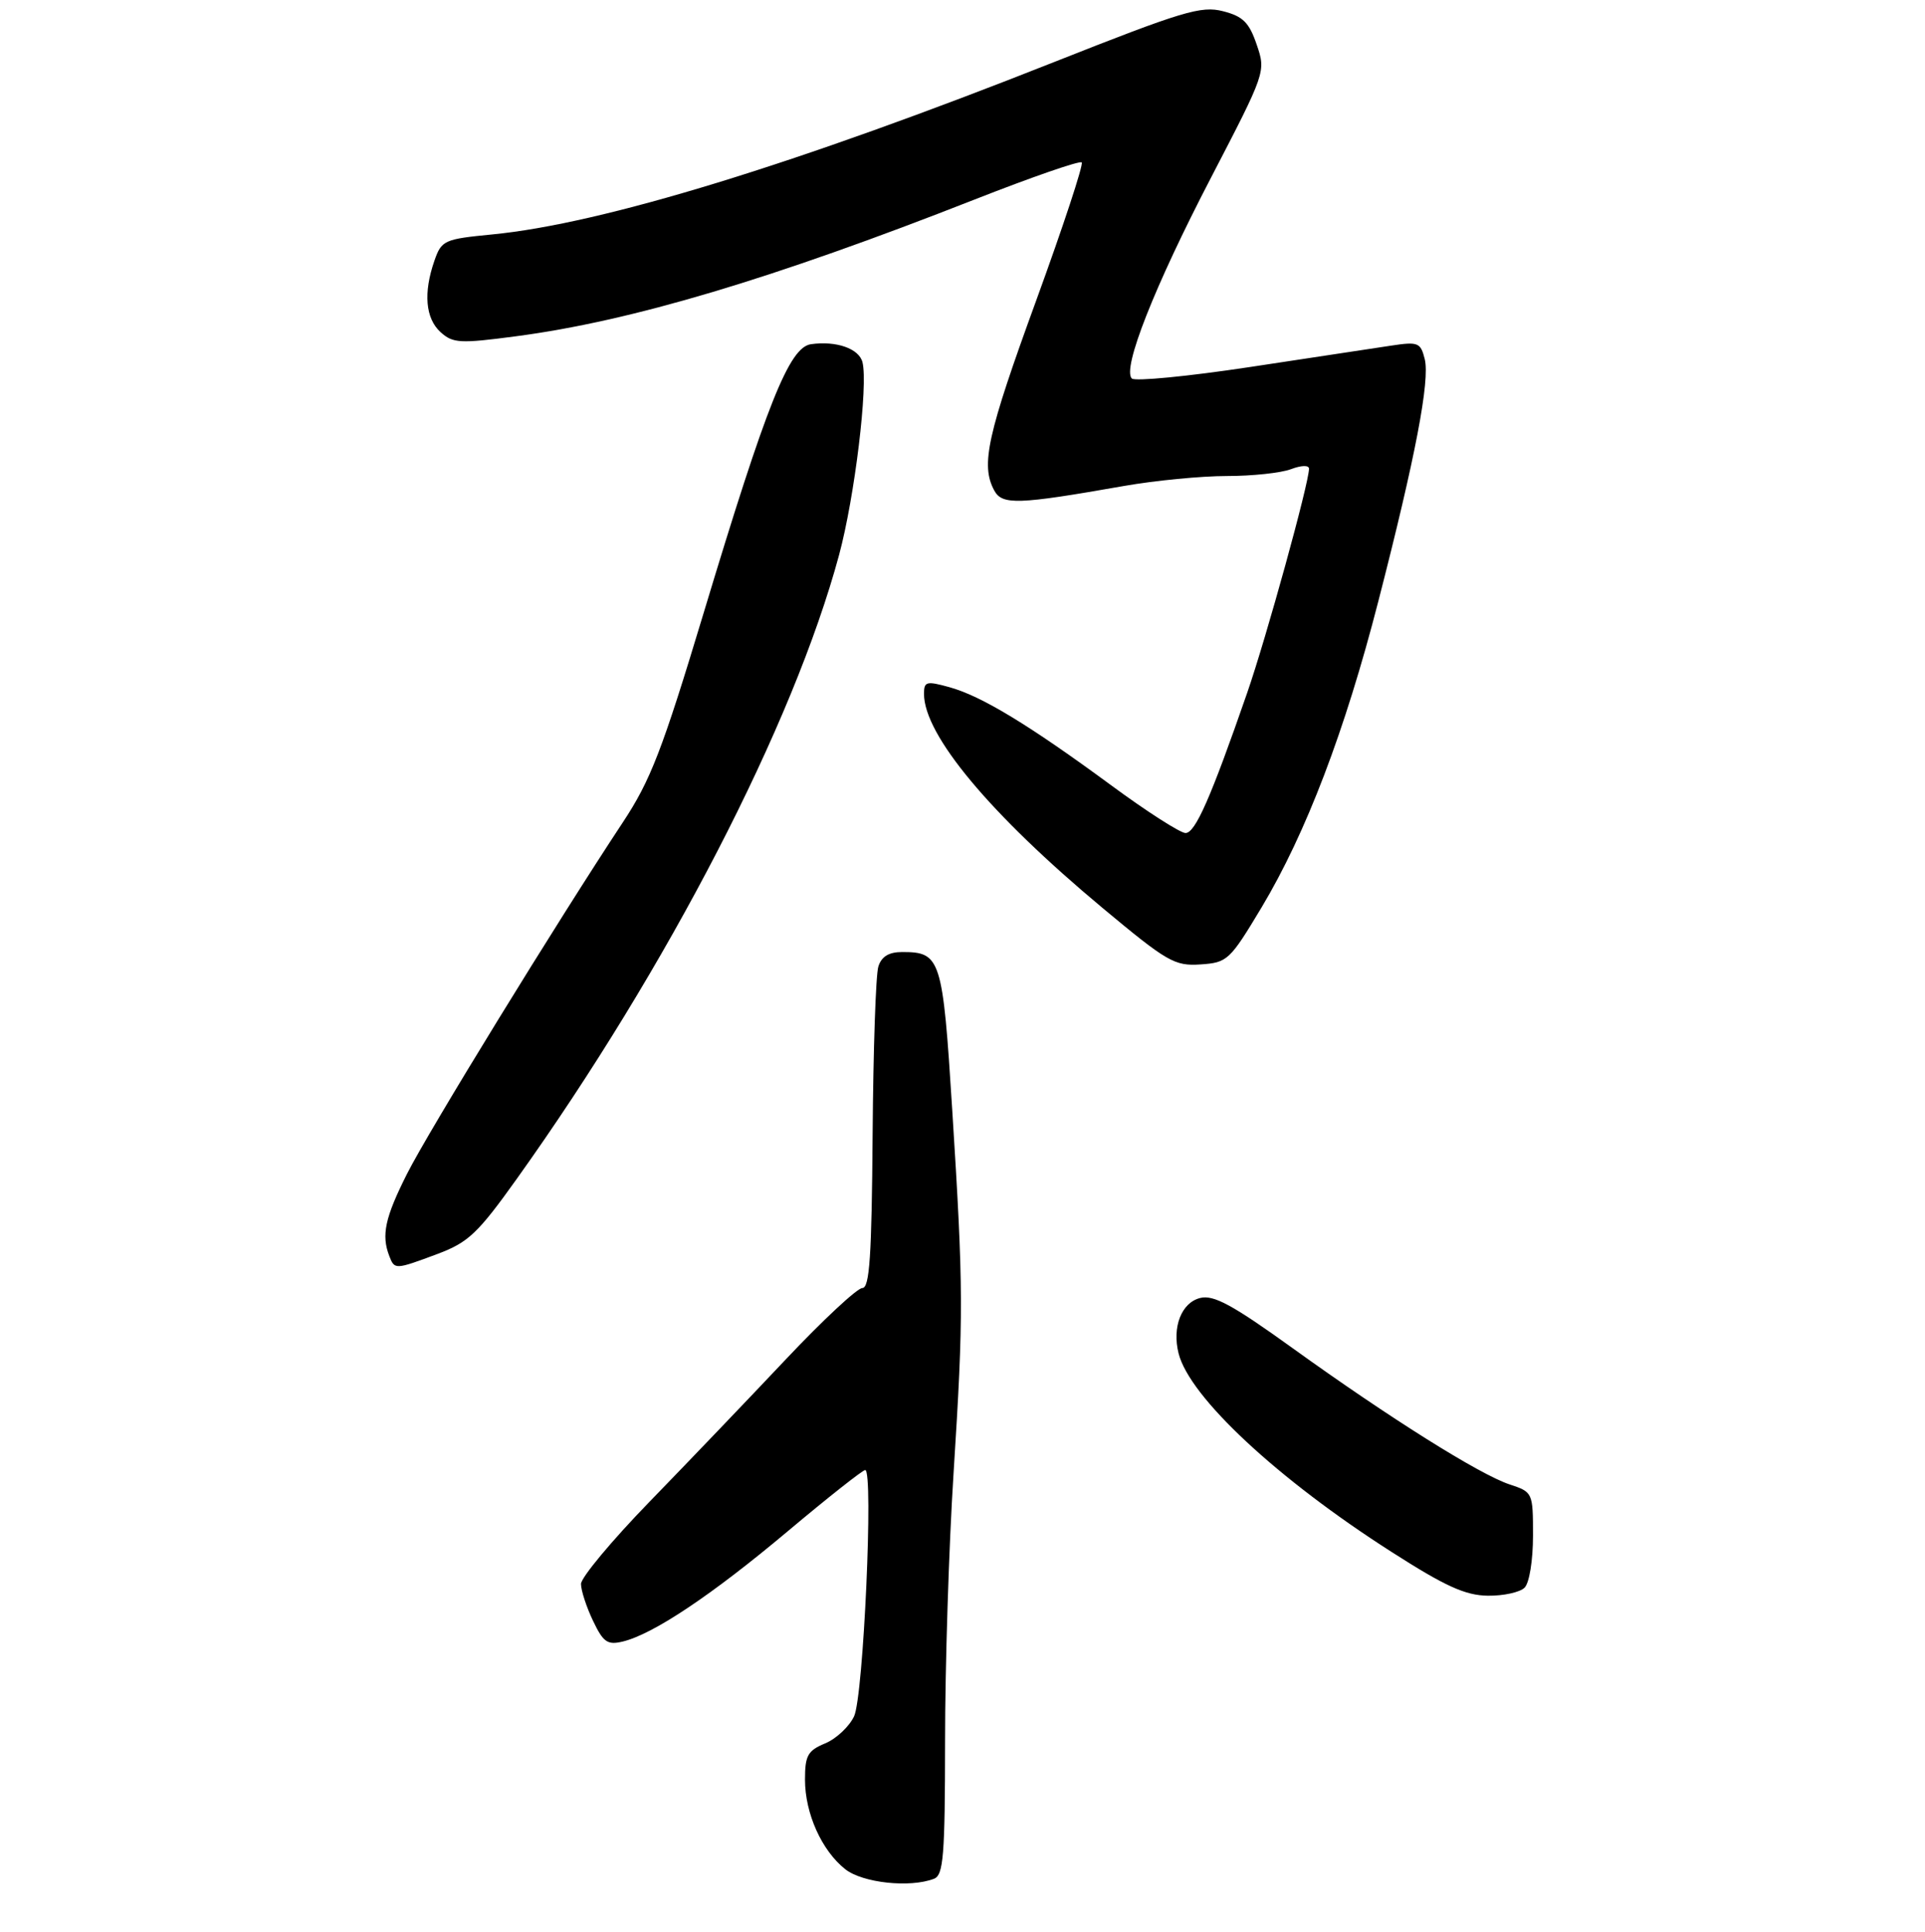 <?xml version="1.0" encoding="UTF-8" standalone="no"?>
<!DOCTYPE svg PUBLIC "-//W3C//DTD SVG 1.1//EN" "http://www.w3.org/Graphics/SVG/1.1/DTD/svg11.dtd" >
<svg xmlns="http://www.w3.org/2000/svg" xmlns:xlink="http://www.w3.org/1999/xlink" version="1.1" viewBox="0 0 275 276">
 <g >
 <path fill="currentColor"
d=" M 133.42 268.39 C 134.78 267.87 135.00 265.17 135.01 248.64 C 135.01 238.11 135.55 220.95 136.22 210.50 C 137.66 187.73 137.65 184.24 136.03 158.50 C 134.67 136.87 134.39 136.00 128.88 136.00 C 126.98 136.00 125.93 136.64 125.48 138.07 C 125.11 139.22 124.75 150.01 124.66 162.07 C 124.53 179.44 124.23 184.00 123.19 184.00 C 122.46 184.00 117.52 188.61 112.20 194.25 C 106.88 199.89 98.13 209.03 92.76 214.56 C 87.39 220.09 83.00 225.36 83.00 226.27 C 83.00 227.19 83.77 229.55 84.71 231.52 C 86.18 234.61 86.78 235.02 88.96 234.50 C 93.33 233.44 101.65 227.88 112.49 218.78 C 118.24 213.95 123.24 210.00 123.60 210.00 C 124.81 210.00 123.35 242.36 122.01 245.18 C 121.31 246.66 119.45 248.40 117.87 249.05 C 115.39 250.08 115.00 250.78 115.00 254.22 C 115.00 259.06 117.39 264.37 120.76 267.03 C 123.25 268.98 129.99 269.71 133.42 268.39 Z  M 217.80 226.80 C 218.48 226.12 219.00 222.88 219.00 219.38 C 219.00 213.21 218.97 213.15 215.65 212.05 C 211.38 210.64 198.42 202.50 184.65 192.58 C 176.05 186.39 173.38 184.94 171.45 185.42 C 168.78 186.09 167.42 189.57 168.37 193.34 C 169.94 199.58 182.49 211.28 198.80 221.70 C 206.48 226.62 209.34 227.91 212.55 227.95 C 214.78 227.98 217.14 227.46 217.80 226.80 Z  M 62.50 179.13 C 66.90 177.48 68.26 176.20 73.84 168.38 C 95.42 138.16 113.35 103.44 119.87 79.27 C 122.10 70.99 124.04 55.02 123.21 51.74 C 122.71 49.79 119.47 48.66 115.85 49.17 C 112.75 49.61 109.55 57.61 100.50 87.63 C 94.60 107.19 92.93 111.51 88.96 117.50 C 79.66 131.56 61.17 161.66 58.13 167.72 C 55.00 173.94 54.46 176.44 55.61 179.42 C 56.37 181.40 56.44 181.39 62.50 179.13 Z  M 180.23 129.62 C 186.57 119.03 192.14 104.43 196.91 85.87 C 202.21 65.28 204.30 54.34 203.53 51.28 C 202.94 48.93 202.59 48.79 198.70 49.38 C 196.39 49.73 187.30 51.10 178.50 52.44 C 169.70 53.77 162.14 54.50 161.69 54.07 C 160.28 52.69 164.89 40.98 173.00 25.38 C 180.82 10.32 180.85 10.24 179.53 6.38 C 178.45 3.21 177.57 2.33 174.71 1.60 C 171.60 0.80 168.95 1.60 150.75 8.80 C 113.73 23.47 86.05 31.97 70.31 33.49 C 63.45 34.16 63.08 34.32 62.06 37.24 C 60.46 41.84 60.78 45.49 62.94 47.45 C 64.70 49.04 65.70 49.10 73.69 48.04 C 90.15 45.88 110.26 39.88 139.26 28.49 C 147.38 25.30 154.25 22.92 154.53 23.20 C 154.81 23.48 151.88 32.36 148.02 42.95 C 141.03 62.11 140.08 66.41 142.02 70.04 C 143.16 72.17 145.34 72.10 160.58 69.42 C 165.02 68.64 171.63 68.00 175.26 68.00 C 178.90 68.00 183.02 67.56 184.43 67.02 C 185.92 66.46 187.00 66.43 187.00 66.96 C 187.00 68.99 180.91 91.07 178.16 99.00 C 172.97 113.96 170.76 119.00 169.36 119.00 C 168.62 119.00 163.84 115.94 158.75 112.19 C 147.05 103.58 140.20 99.42 135.61 98.16 C 132.35 97.26 132.00 97.35 132.00 99.12 C 132.00 104.99 141.42 116.29 157.50 129.70 C 166.75 137.41 167.80 138.02 171.50 137.77 C 175.35 137.51 175.68 137.20 180.23 129.62 Z "/>
</g>
</svg>